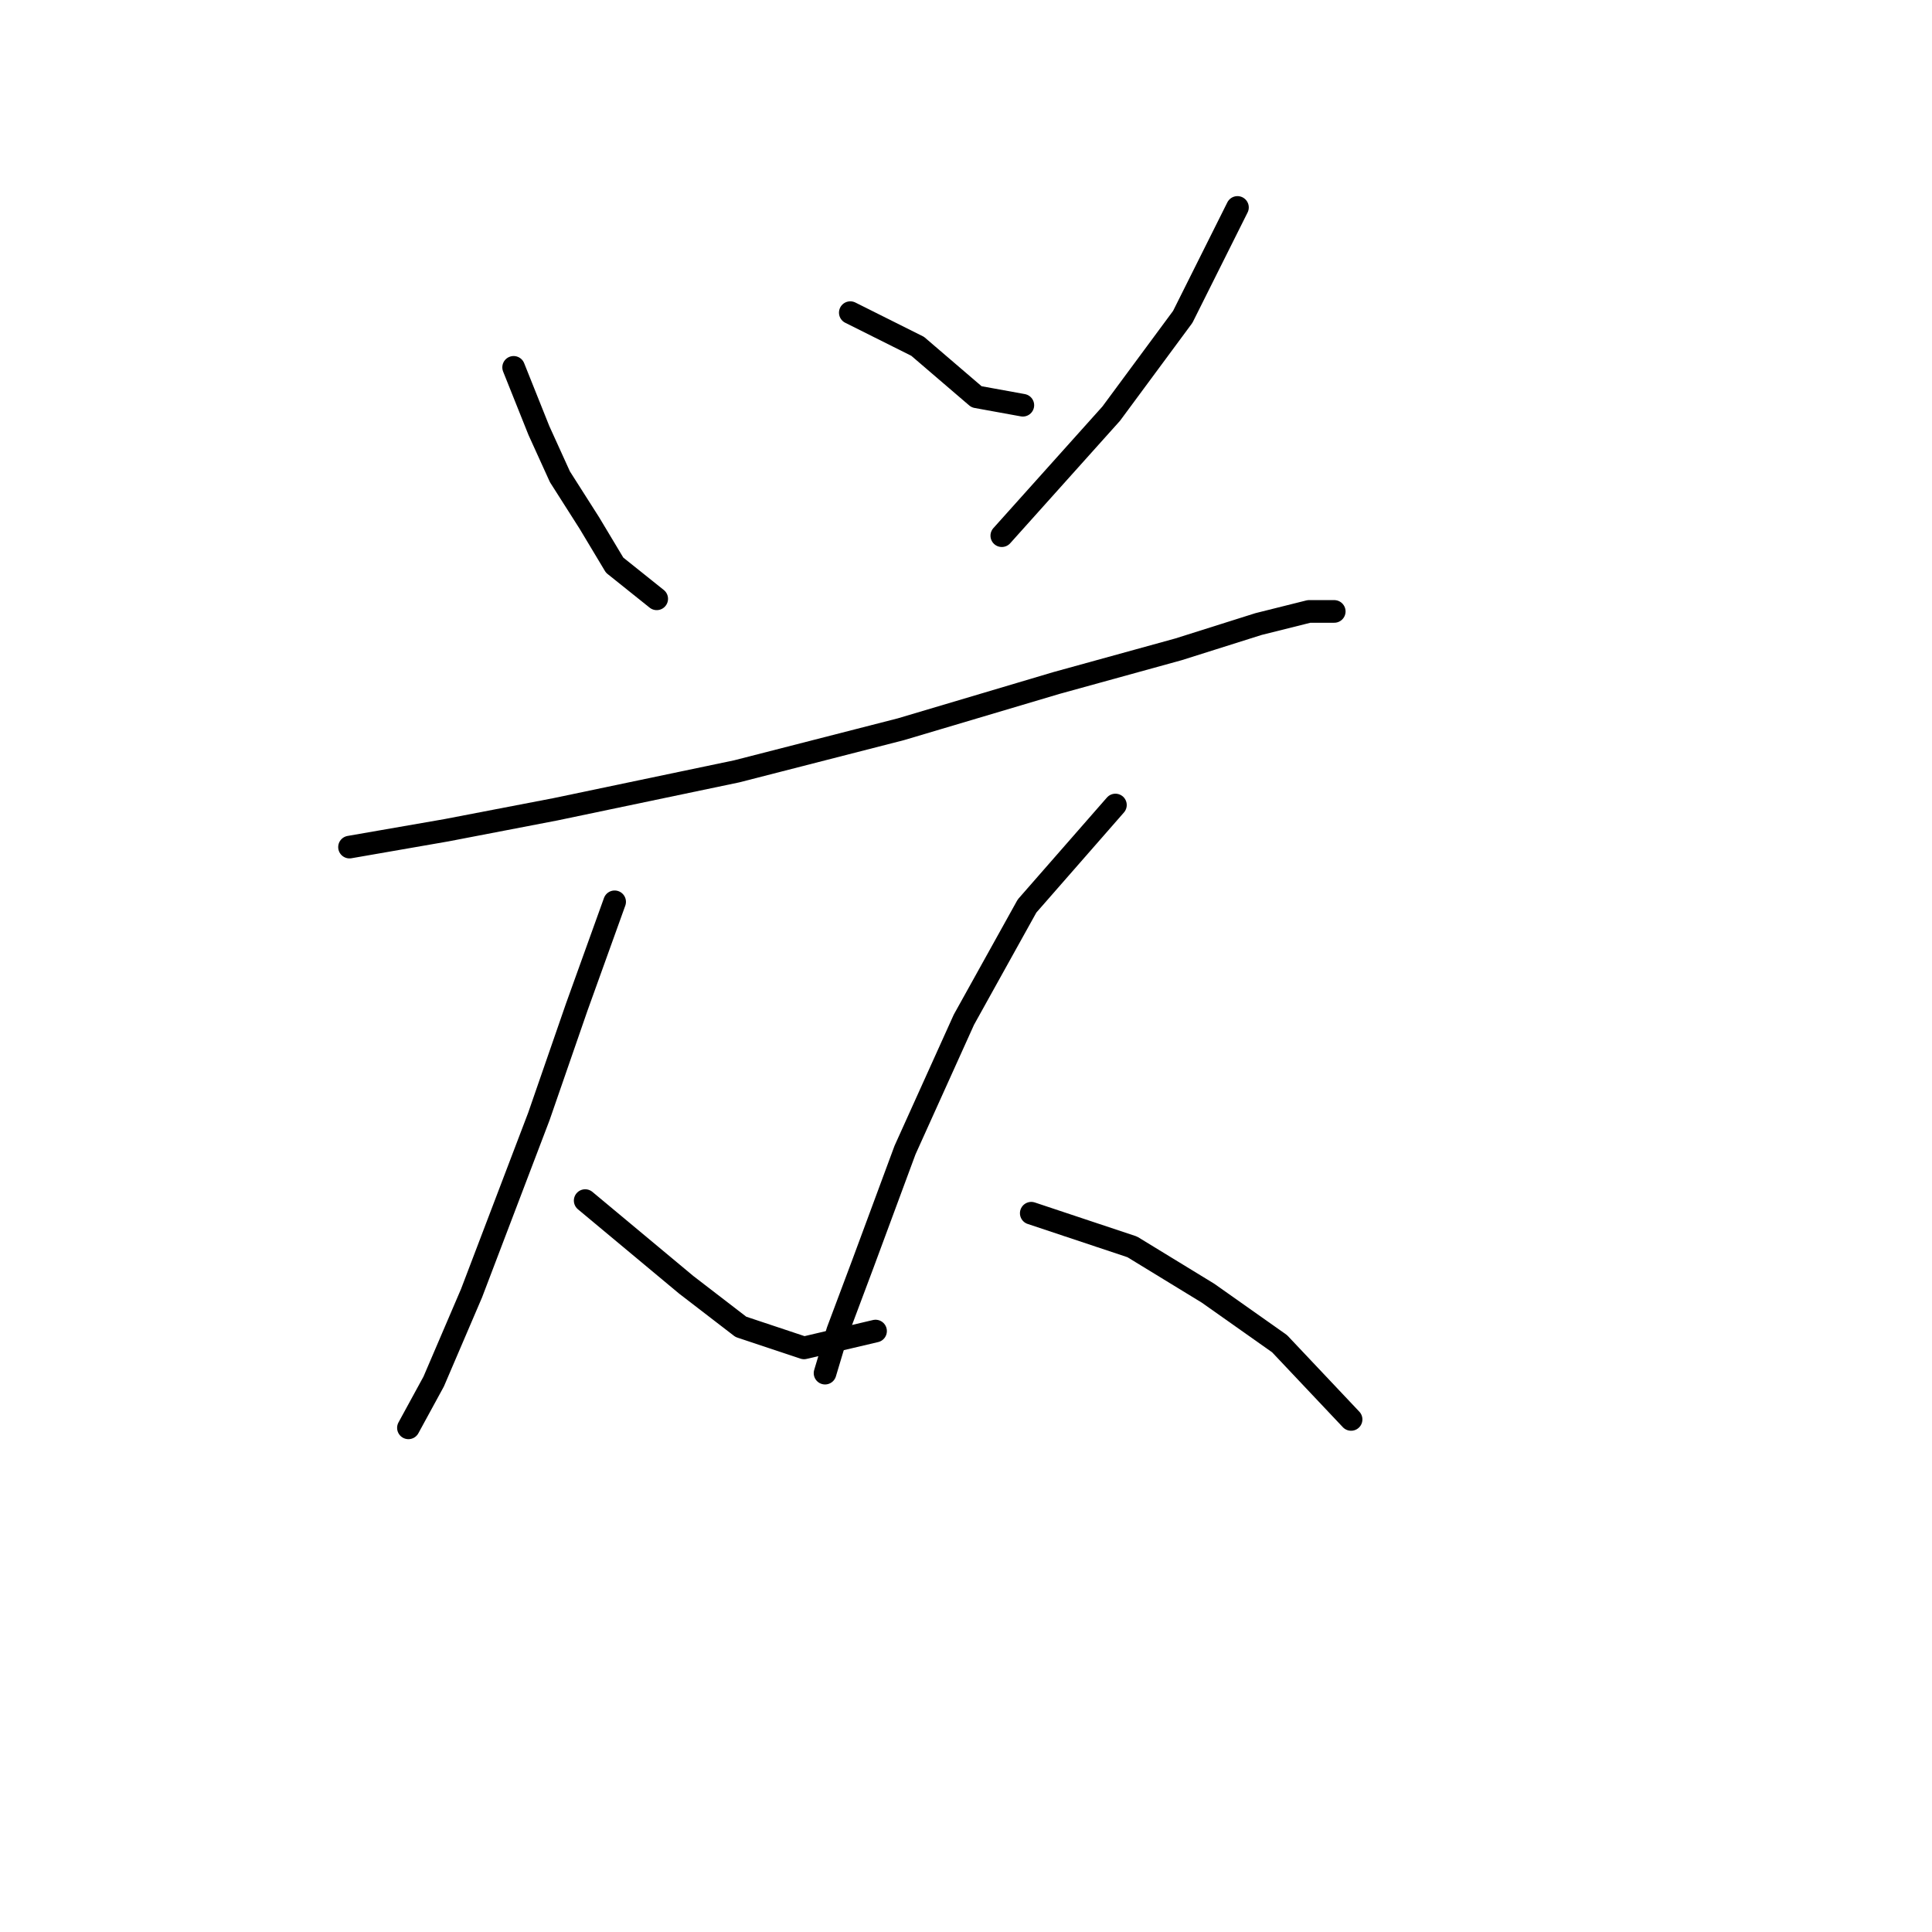 <?xml version="1.0" standalone="no"?>
    <svg width="256" height="256" xmlns="http://www.w3.org/2000/svg" version="1.1">
    <polyline stroke="black" stroke-width="3" stroke-linecap="round" fill="transparent" stroke-linejoin="round" points="68.059 48.677 71.405 57.041 74.193 63.175 78.097 69.308 81.442 74.885 87.018 79.346 87.018 79.346 " />
        <polyline stroke="black" stroke-width="3" stroke-linecap="round" fill="transparent" stroke-linejoin="round" points="112.669 41.427 121.591 45.888 125.494 49.234 129.398 52.58 135.531 53.695 135.531 53.695 " />
        <polyline stroke="black" stroke-width="3" stroke-linecap="round" fill="transparent" stroke-linejoin="round" points="163.97 27.487 156.721 41.985 147.242 54.81 132.743 70.981 132.743 70.981 " />
        <polyline stroke="black" stroke-width="3" stroke-linecap="round" fill="transparent" stroke-linejoin="round" points="46.312 112.245 59.137 110.015 73.636 107.227 97.613 102.208 119.36 96.632 139.992 90.498 156.163 86.037 166.758 82.691 173.45 81.018 176.795 81.018 176.795 81.018 " />
        <polyline stroke="black" stroke-width="3" stroke-linecap="round" fill="transparent" stroke-linejoin="round" points="81.442 119.494 76.424 133.435 71.405 147.933 62.483 171.353 57.465 183.063 54.119 189.197 54.119 189.197 " />
        <polyline stroke="black" stroke-width="3" stroke-linecap="round" fill="transparent" stroke-linejoin="round" points="77.539 159.085 90.922 170.238 98.171 175.814 106.535 178.602 116.015 176.372 116.015 176.372 " />
        <polyline stroke="black" stroke-width="3" stroke-linecap="round" fill="transparent" stroke-linejoin="round" points="147.799 106.669 136.089 120.052 127.725 135.108 119.918 152.394 114.342 167.45 110.996 176.372 109.323 181.948 109.323 181.948 " />
        <polyline stroke="black" stroke-width="3" stroke-linecap="round" fill="transparent" stroke-linejoin="round" points="136.647 160.758 150.03 165.219 160.067 171.353 169.546 178.044 179.026 188.082 179.026 188.082 " />
        </svg>
